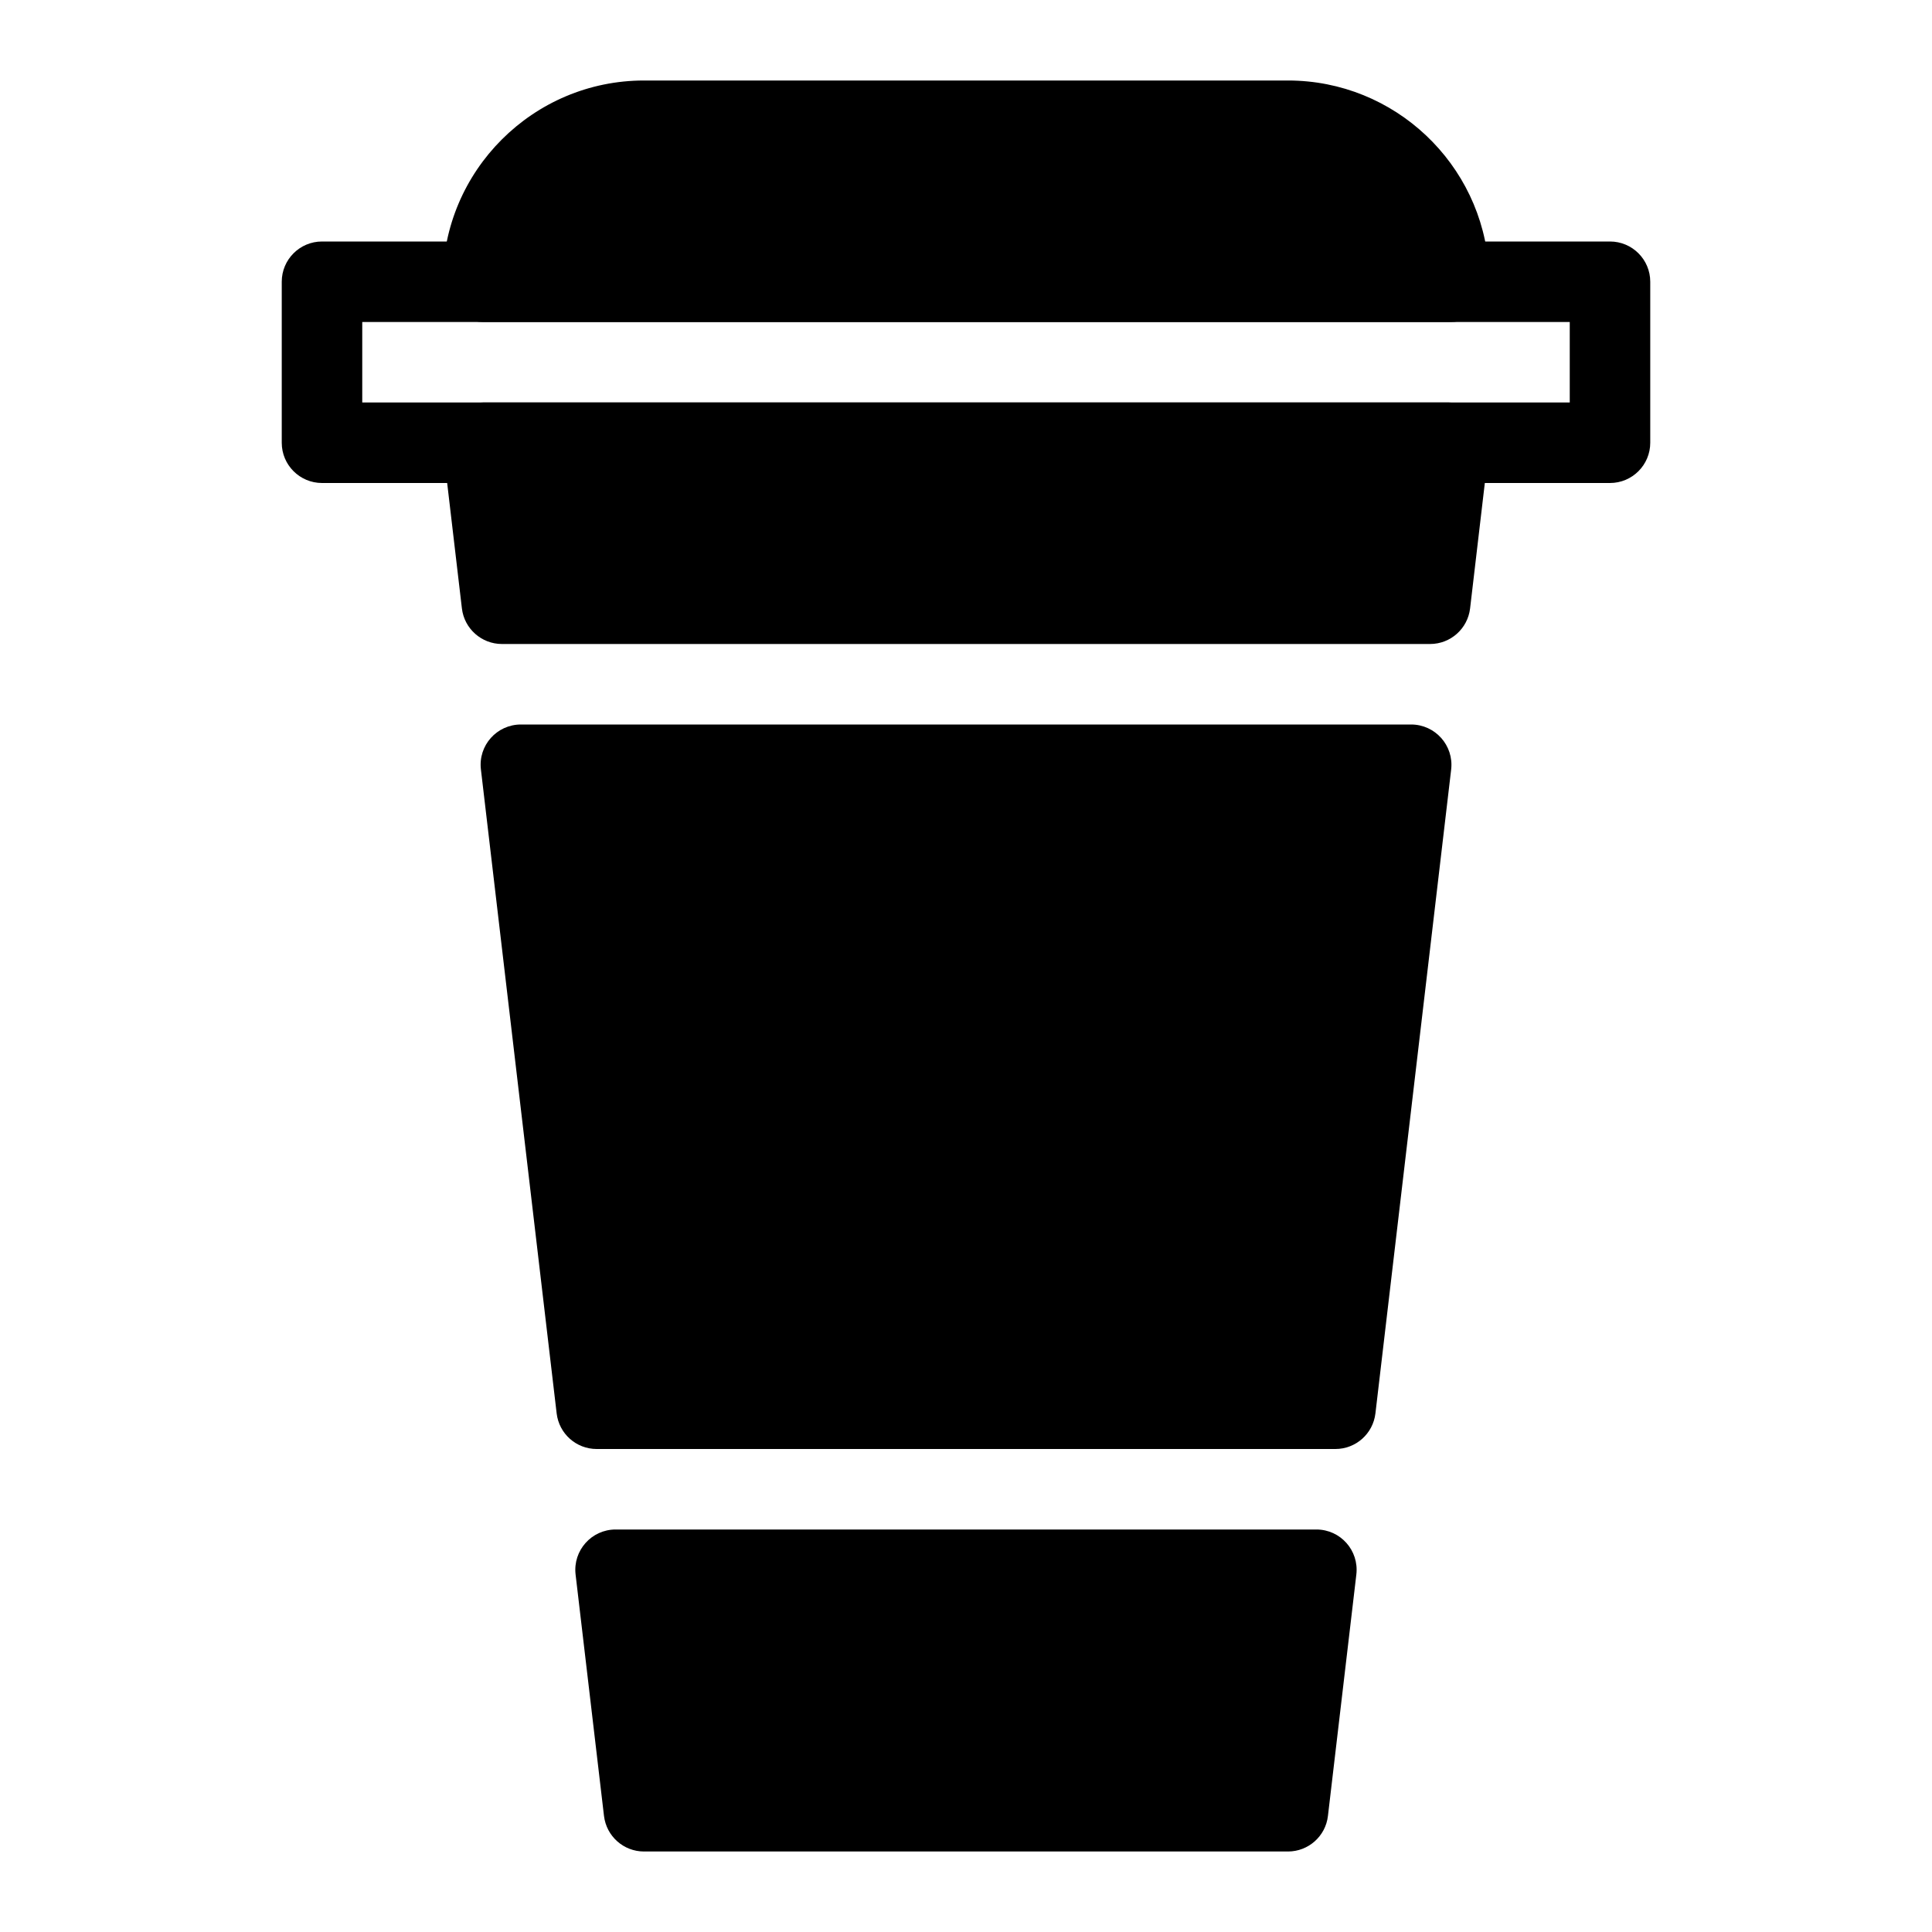 <?xml version="1.0" encoding="iso-8859-1"?>
<!-- Generator: Adobe Illustrator 19.0.0, SVG Export Plug-In . SVG Version: 6.00 Build 0)  -->
<svg version="1.1" id="Layer_1" xmlns="http://www.w3.org/2000/svg" xmlns:xlink="http://www.w3.org/1999/xlink" x="0px" y="0px"
	 viewBox="0 0 24 24" style="enable-background:new 0 0 24 24;" xml:space="preserve">
<g>
	<g>
		<path d="M20,6H4C3.724,6,3.5,5.776,3.5,5.5v-2C3.5,3.224,3.724,3,4,3h16c0.276,0,0.5,0.224,0.5,0.5v2C20.5,5.776,20.276,6,20,6z
			 M4.5,5h15V4h-15V5z"/>
	</g>
	<path d="M18.495,3.344C18.415,2.038,17.326,1,16,1H8C6.622,1,5.5,2.122,5.5,3.5C5.5,3.776,5.724,4,6,4h12
		c0.007,0,0.013-0.001,0.02,0c0.276,0,0.5-0.224,0.5-0.5C18.52,3.445,18.511,3.393,18.495,3.344z"/>
	<g>
		<path d="M17.765,8c0.254,0,0.467-0.19,0.497-0.442l0.235-2c0.017-0.142-0.028-0.284-0.123-0.391C18.279,5.061,18.143,5,18,5H6
			C5.857,5,5.721,5.061,5.626,5.168c-0.095,0.106-0.14,0.249-0.123,0.391l0.235,2C5.768,7.81,5.982,8,6.235,8H17.765z"/>
		<path d="M17.529,9H6.471C6.171,9,5.939,9.261,5.974,9.558l0.941,8C6.945,17.81,7.158,18,7.412,18h9.177
			c0.254,0,0.467-0.19,0.497-0.442l0.941-8C18.061,9.261,17.829,9,17.529,9z"/>
		<path d="M7.15,19.558l0.353,3C7.533,22.81,7.746,23,8,23h8c0.253,0,0.467-0.19,0.496-0.441l0.353-3
			C16.884,19.261,16.652,19,16.353,19H7.647C7.348,19,7.116,19.261,7.15,19.558z"/>
	</g>
</g>
<g>
</g>
<g>
</g>
<g>
</g>
<g>
</g>
<g>
</g>
<g>
</g>
<g>
</g>
<g>
</g>
<g>
</g>
<g>
</g>
<g>
</g>
<g>
</g>
<g>
</g>
<g>
</g>
<g>
</g>
</svg>
